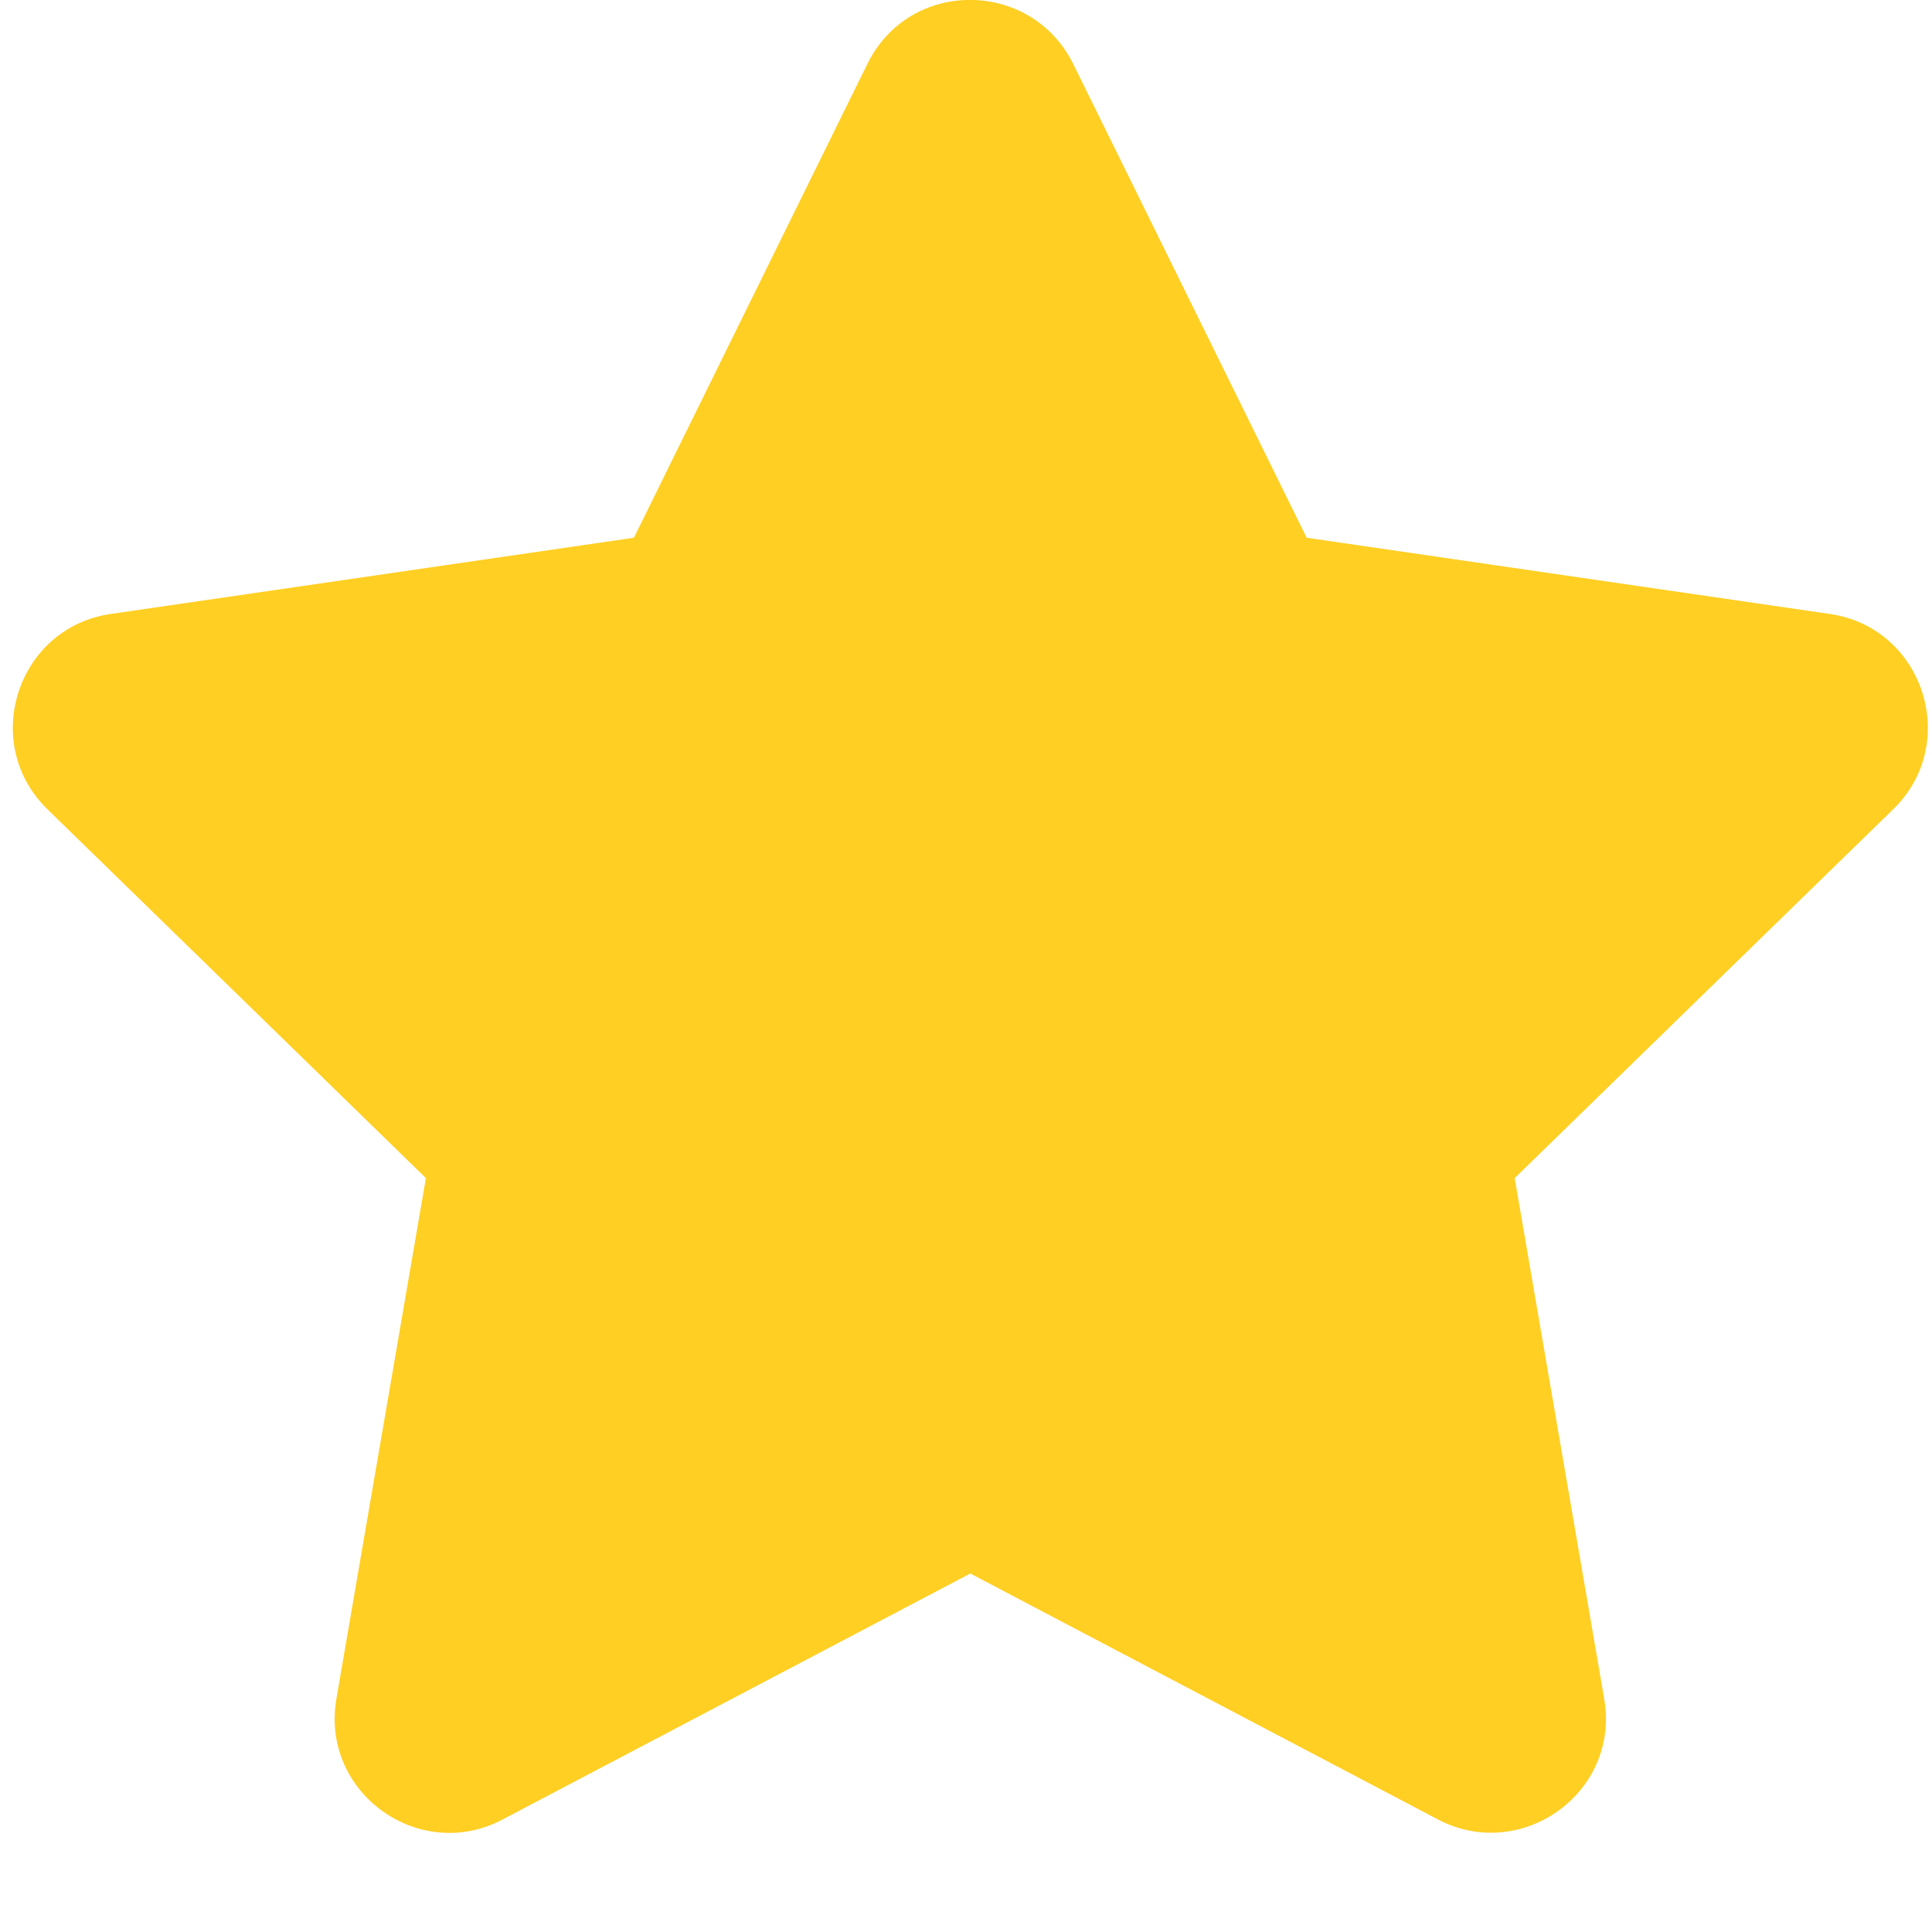<svg width="9" height="9" viewBox="0 0 9 9" fill="none" xmlns="http://www.w3.org/2000/svg">
<path d="M4.041 0.297L2.953 2.505L0.516 2.86C0.08 2.923 -0.095 3.462 0.221 3.77L1.984 5.488L1.567 7.914C1.492 8.352 1.954 8.681 2.341 8.476L4.52 7.33L6.699 8.476C7.086 8.679 7.548 8.352 7.473 7.914L7.056 5.488L8.819 3.77C9.136 3.462 8.96 2.923 8.524 2.86L6.087 2.505L4.999 0.297C4.803 -0.097 4.238 -0.102 4.041 0.297Z" fill="#FFCF23"/>
</svg>
